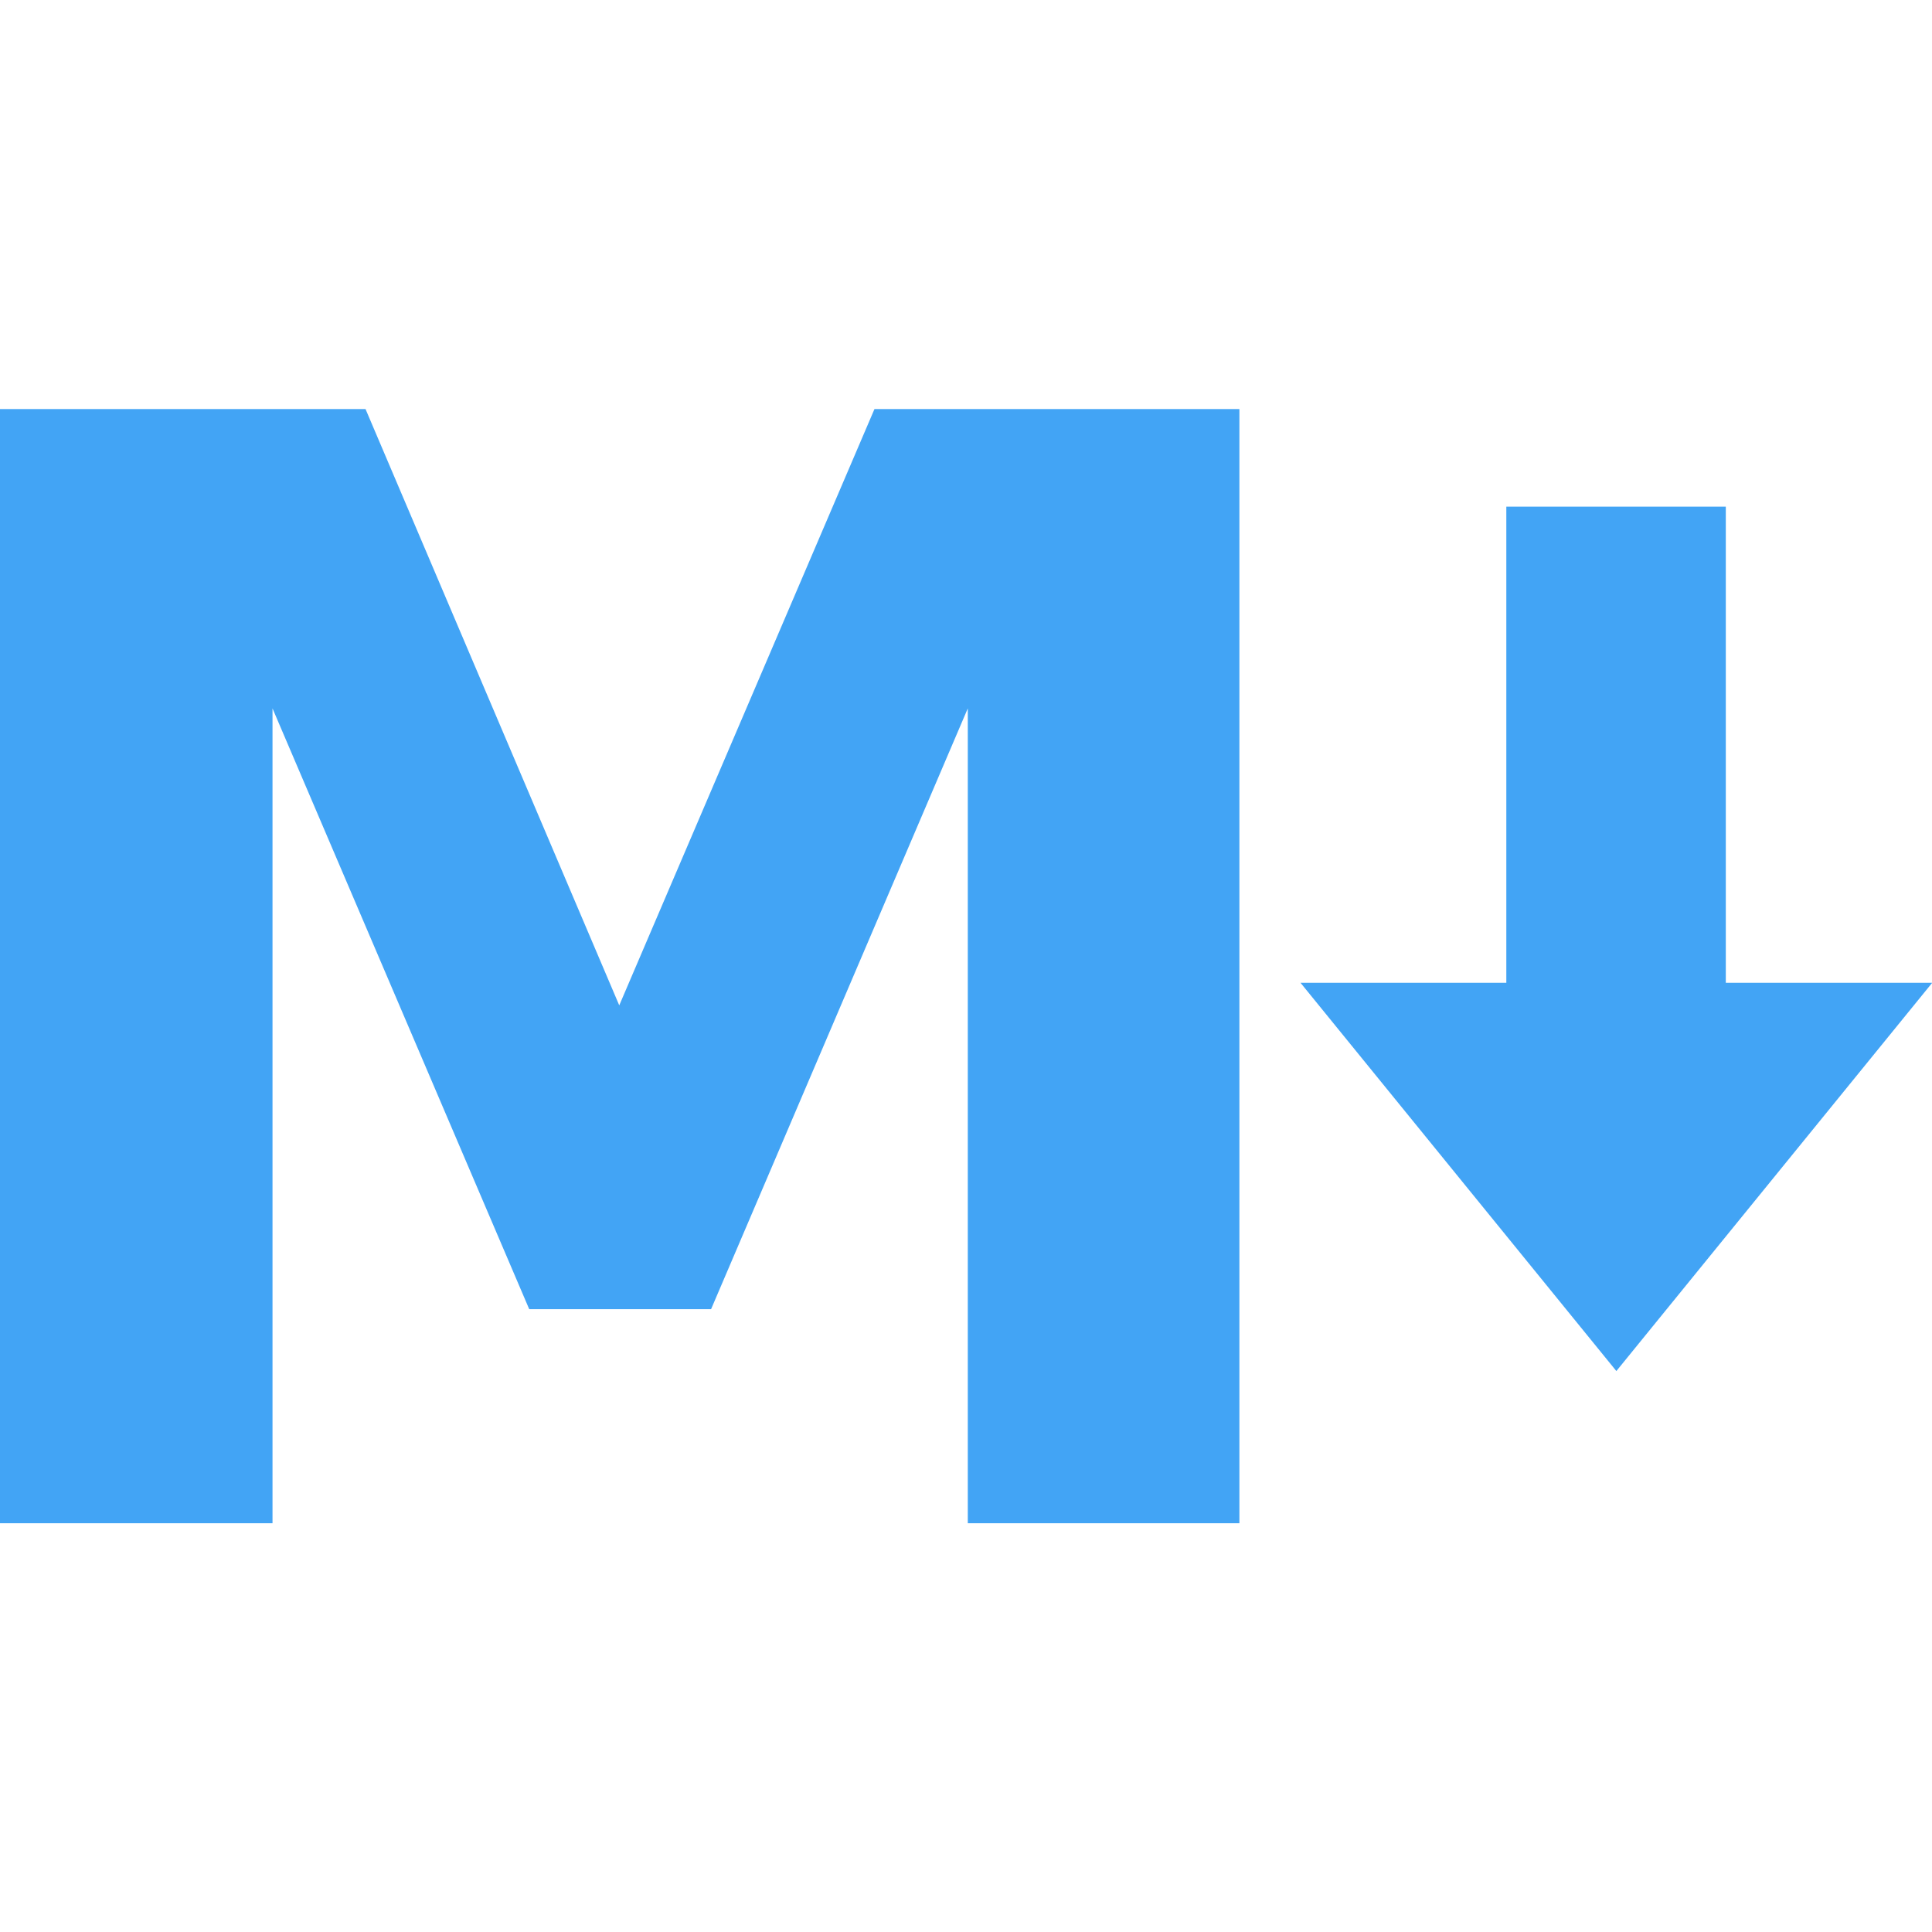 <?xml version="1.0" encoding="UTF-8" standalone="no"?>
<!-- Created with Inkscape (http://www.inkscape.org/) -->

<svg
   xmlns:dc="http://purl.org/dc/elements/1.1/"
   xmlns:cc="http://creativecommons.org/ns#"
   xmlns:rdf="http://www.w3.org/1999/02/22-rdf-syntax-ns#"
   xmlns:svg="http://www.w3.org/2000/svg"
   xmlns="http://www.w3.org/2000/svg"
   xmlns:sodipodi="http://sodipodi.sourceforge.net/DTD/sodipodi-0.dtd"
   xmlns:inkscape="http://www.inkscape.org/namespaces/inkscape"
   width="24"
   height="24"
   viewBox="0 0 6.48 6.48"
   version="1.1"
   id="svg8"
   inkscape:version="0.92.4 5da689c313, 2019-01-14"
   sodipodi:docname="text-x-markdown.svg">
  <defs
     id="defs2">
    <marker
       inkscape:stockid="TriangleOutM"
       orient="auto"
       refY="0.0"
       refX="0.0"
       id="TriangleOutM"
       style="overflow:visible"
       inkscape:isstock="true">
      <path
         id="path5902"
         d="M 5.77,0.0 L -2.88,5.0 L -2.88,-5.0 L 5.77,0.0 z "
         style="fill-rule:evenodd;stroke:#000000;stroke-width:1pt;stroke-opacity:1;fill:#000000;fill-opacity:1"
         transform="scale(0.4)" />
    </marker>
  </defs>
  <sodipodi:namedview
     id="base"
     pagecolor="#232323"
     bordercolor="#666666"
     borderopacity="1.0"
     inkscape:pageopacity="1"
     inkscape:pageshadow="2"
     inkscape:zoom="31.678384"
     inkscape:cx="19.054506"
     inkscape:cy="9.6401405"
     inkscape:document-units="px"
     inkscape:current-layer="g9995"
     showgrid="false"
     units="px"
     scale-x="0.27"
     inkscape:window-width="1920"
     inkscape:window-height="1016"
     inkscape:window-x="0"
     inkscape:window-y="27"
     inkscape:window-maximized="1"
     inkscape:snap-bbox="true" />
  <g
     inkscape:label="Layer 1"
     inkscape:groupmode="layer"
     id="layer1"
     transform="translate(0,-290.65)">
    <g
       id="g9197">
      <g
         aria-label="M"
         style="font-style:normal;font-variant:normal;font-weight:normal;font-stretch:normal;font-size:10.8px;line-height:1.25;font-family:'Fira Code';-inkscape-font-specification:'Fira Code';letter-spacing:0px;word-spacing:0px;fill:#000000;fill-opacity:1;stroke:none;stroke-width:0.27"
         id="text9219"
         transform="matrix(0.734,0,0,0.734,2.147,79.04)" />
      <g
         id="g9995">
        <g
           transform="matrix(1.995,0,0,1.417,-1.627,-123.414)"
           id="g9215" />
        <g
           id="g10007"
           style="fill:#42a4f5;fill-opacity:1">
          <g
             id="g9999"
             style="fill:#42a4f5;fill-opacity:1"
             transform="matrix(1.995,0,0,1.417,-1.627,-123.414)">
            <path
               style="color:#000000;font-style:normal;font-variant:normal;font-weight:normal;font-stretch:normal;font-size:medium;line-height:normal;font-family:sans-serif;font-variant-ligatures:normal;font-variant-position:normal;font-variant-caps:normal;font-variant-numeric:normal;font-variant-alternates:normal;font-feature-settings:normal;text-indent:0;text-align:start;text-decoration:none;text-decoration-line:none;text-decoration-style:solid;text-decoration-color:#000000;letter-spacing:normal;word-spacing:normal;text-transform:none;writing-mode:lr-tb;direction:ltr;text-orientation:mixed;dominant-baseline:auto;baseline-shift:baseline;text-anchor:start;white-space:normal;shape-padding:0;clip-rule:nonzero;display:inline;overflow:visible;visibility:visible;opacity:1;isolation:auto;mix-blend-mode:normal;color-interpolation:sRGB;color-interpolation-filters:linearRGB;solid-color:#000000;solid-opacity:1;vector-effect:none;fill:#42a4f5;fill-opacity:1;fill-rule:nonzero;stroke:none;stroke-width:0.367;stroke-linecap:butt;stroke-linejoin:miter;stroke-miterlimit:4;stroke-dasharray:none;stroke-dashoffset:0;stroke-opacity:1;color-rendering:auto;image-rendering:auto;shape-rendering:auto;text-rendering:auto;enable-background:accumulate"
               d="m 3.348,293.411 v 1.127 H 3.002 l 0.531,0.919 0.531,-0.919 H 3.717 v -1.127 z"
               id="path9175"
               inkscape:connector-curvature="0" />
          </g>
          <g
             aria-label="M"
             style="font-style:normal;font-variant:normal;font-weight:normal;font-stretch:normal;font-size:5.126px;line-height:1.25;font-family:'Fira Code';-inkscape-font-specification:'Fira Code';letter-spacing:0px;word-spacing:0px;fill:#42a4f5;fill-opacity:1;stroke:none;stroke-width:0.128"
             id="text9985">
            <path
               d="m 0,292.022 h 1.226 l 0.851,2 0.856,-2 h 1.224 v 3.737 H 3.246 v -2.733 l -0.861,2.015 H 1.775 l -0.861,-2.015 v 2.733 H 0 Z"
               style="font-style:normal;font-variant:normal;font-weight:bold;font-stretch:normal;font-family:sans-serif;-inkscape-font-specification:'sans-serif Bold';stroke-width:0.128;fill:#42a4f5;fill-opacity:1"
               id="path9987" />
          </g>
        </g>
      </g>
    </g>
  </g>
</svg>

